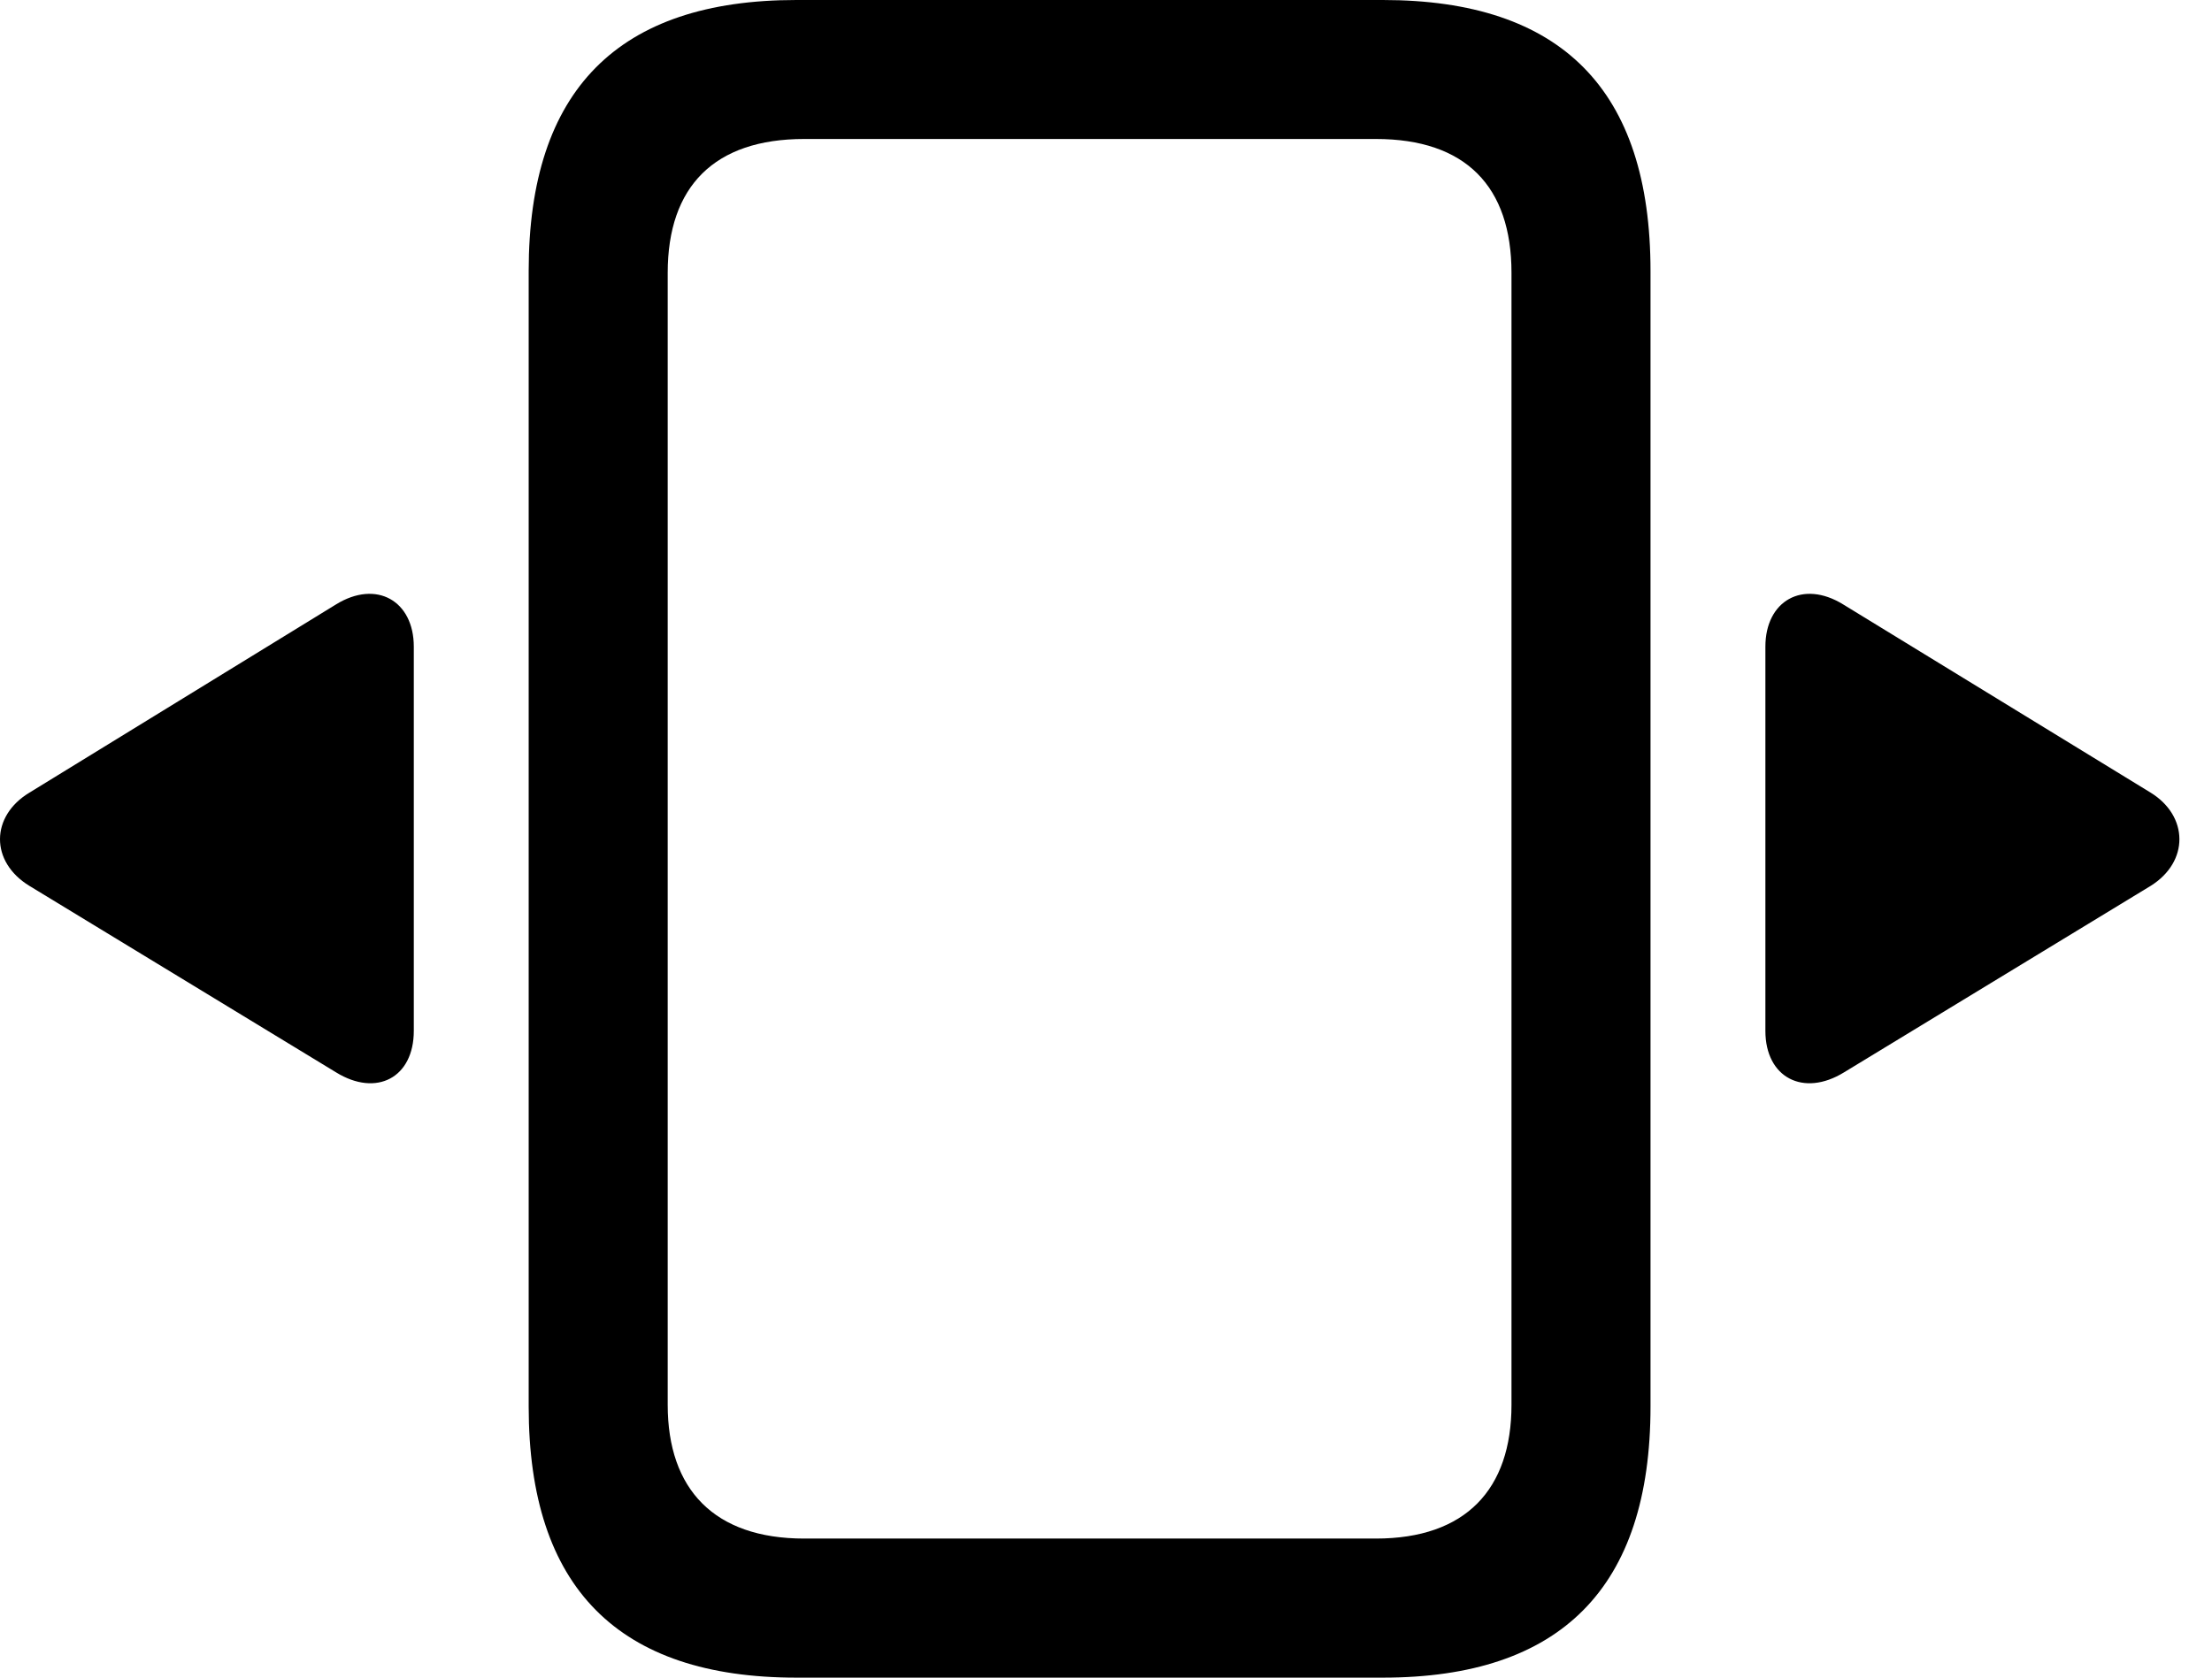 <svg version="1.1" xmlns="http://www.w3.org/2000/svg" xmlns:xlink="http://www.w3.org/1999/xlink" width="25.012" height="18.975" viewBox="0 0 25.012 18.975">
 <g>
  <rect height="18.975" opacity="0" width="25.012" x="0" y="0"/>
  <path d="M9.005 18.975L15.636 18.975C17.648 18.975 18.663 17.959 18.663 15.908L18.663 3.066C18.663 1.016 17.657 0 15.636 0L9.005 0C6.993 0 5.978 1.016 5.978 3.066L5.978 15.908C5.978 17.959 6.993 18.975 9.005 18.975ZM9.093 17.402C8.077 17.402 7.55 16.846 7.55 15.889L7.55 3.086C7.55 2.109 8.077 1.572 9.093 1.572L15.558 1.572C16.573 1.572 17.091 2.109 17.091 3.086L17.091 15.889C17.091 16.846 16.573 17.402 15.558 17.402Z" fill="currentColor"/>
  <path d="M4.679 11.66L4.679 7.314C4.679 6.797 4.259 6.553 3.8 6.836L0.333 8.965C-0.106 9.229-0.116 9.746 0.333 10.02L3.8 12.129C4.259 12.412 4.679 12.188 4.679 11.66ZM19.962 11.66C19.962 12.188 20.392 12.412 20.851 12.129L24.318 10.02C24.757 9.746 24.747 9.229 24.318 8.965L20.841 6.836C20.382 6.553 19.962 6.797 19.962 7.314Z" fill="currentColor"/>
 </g>
</svg>
